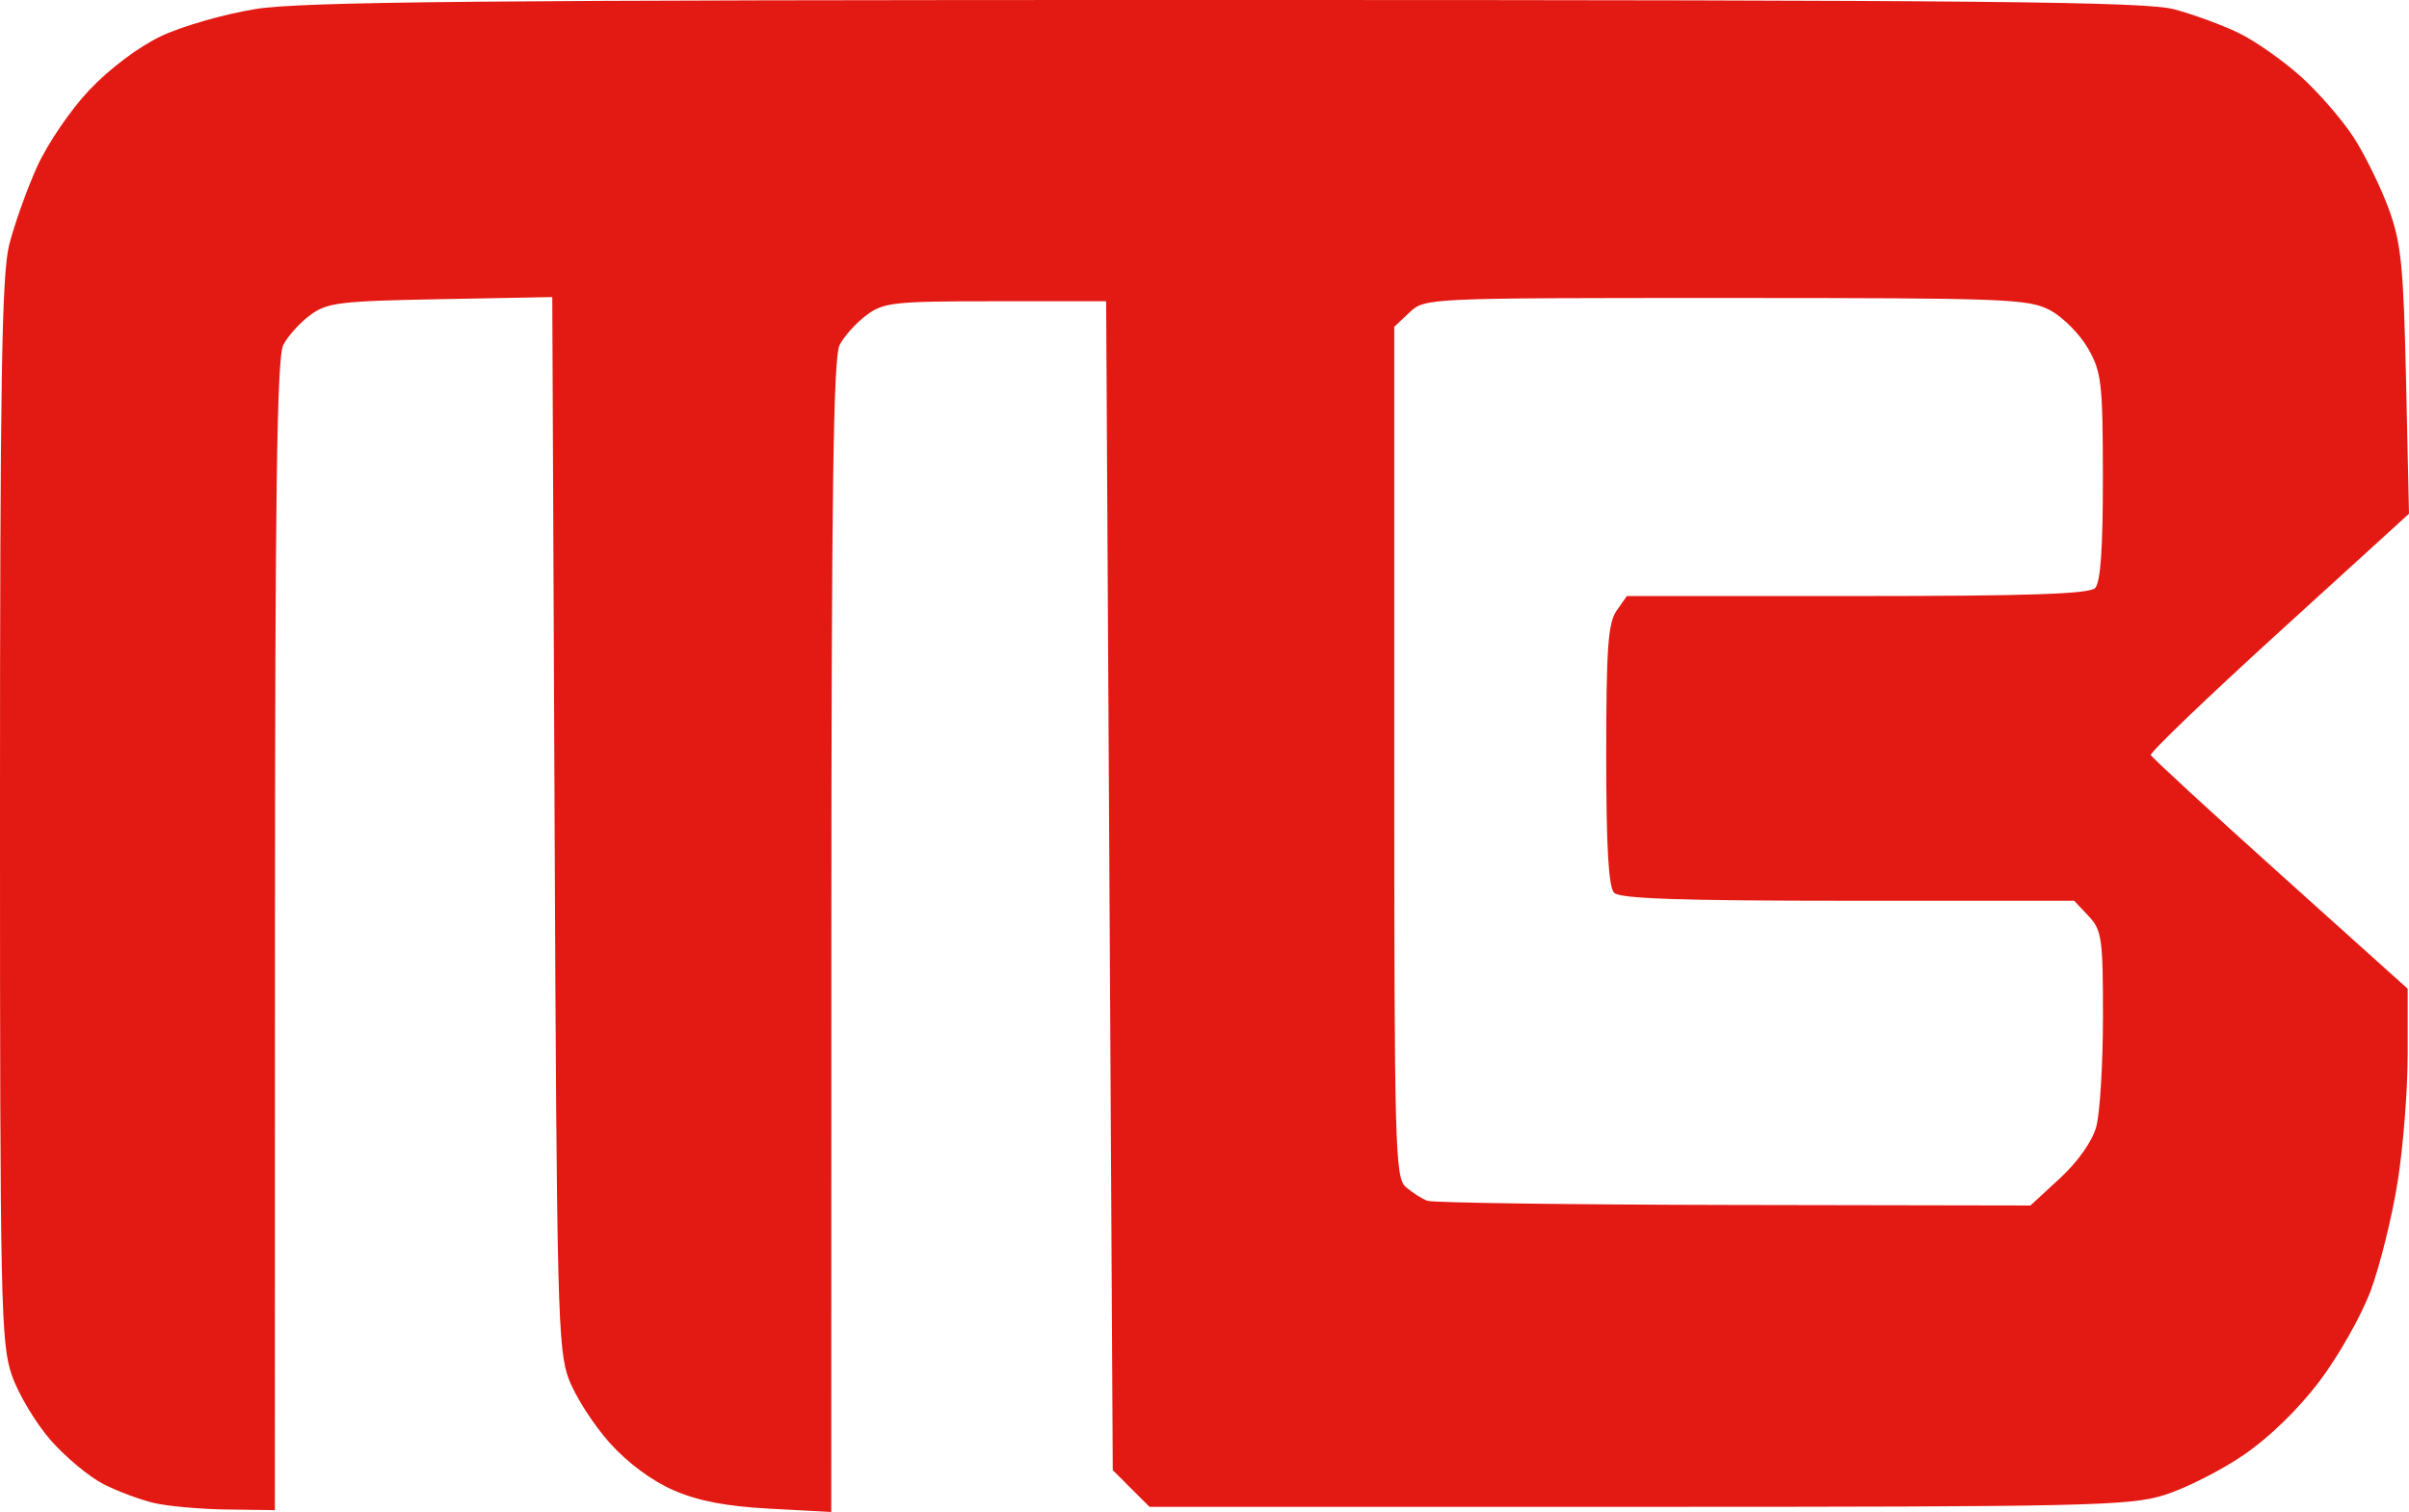 <?xml version="1.0" encoding="UTF-8" standalone="no"?>
<!-- Created with Inkscape (http://www.inkscape.org/) -->

<svg
   xmlns:dc="http://purl.org/dc/elements/1.1/"
   xmlns:cc="http://creativecommons.org/ns#"
   xmlns:rdf="http://www.w3.org/1999/02/22-rdf-syntax-ns#"
   xmlns:svg="http://www.w3.org/2000/svg"
   xmlns="http://www.w3.org/2000/svg"
   xmlns:sodipodi="http://sodipodi.sourceforge.net/DTD/sodipodi-0.dtd"
   xmlns:inkscape="http://www.inkscape.org/namespaces/inkscape"
   width="363.698"
   height="228.257"
   id="svg3825"
   version="1.1"
   inkscape:version="0.48.2 r9819"
   sodipodi:docname="cmc.svg">
  <defs
     id="defs3827" />
  <sodipodi:namedview
     id="base"
     pagecolor="#ffffff"
     bordercolor="#666666"
     borderopacity="1.0"
     inkscape:pageopacity="0.0"
     inkscape:pageshadow="2"
     inkscape:zoom="1.5138469"
     inkscape:cx="238.88944"
     inkscape:cy="119.47786"
     inkscape:document-units="px"
     inkscape:current-layer="layer1"
     showgrid="true"
     showborder="false"
     inkscape:showpageshadow="false"
     inkscape:window-width="1366"
     inkscape:window-height="746"
     inkscape:window-x="-8"
     inkscape:window-y="-8"
     inkscape:window-maximized="1"
     inkscape:snap-global="false"
     fit-margin-top="0"
     fit-margin-left="0"
     fit-margin-right="0"
     fit-margin-bottom="0">
    <inkscape:grid
       type="xygrid"
       id="grid3833"
       empspacing="5"
       visible="true"
       enabled="true"
       snapvisiblegridlinesonly="true"
       spacingx="10px"
       spacingy="10px" />
  </sodipodi:namedview>
  <g
     inkscape:label="Layer 1"
     inkscape:groupmode="layer"
     id="layer1"
     transform="translate(418.269,-875.403)">
    <g
       id="g4104"
       transform="translate(-12.446,146.733)" />
    <g
       id="g4167"
       transform="translate(217.49,97.87)">
      <g
         id="g4262"
         transform="translate(355.02,60.769)" />
    </g>
    <g
       id="g5166"
       transform="translate(4.657,149.02)" />
    <g
       id="g5158"
       transform="translate(16.765,148.088)" />
    <g
       id="g5226"
       transform="translate(112.297,-4.624)" />
    <g
       id="g5272"
       transform="translate(112.957,58.791)">
      <path
         style="fill:#e31a13"
         d="m -496.976,1044.496 c -3.987,-0.055 -8.944,-0.5 -11.016,-0.988 -2.071,-0.488 -5.504,-1.774 -7.628,-2.858 -2.124,-1.084 -5.693,-4.05 -7.931,-6.592 -2.237,-2.542 -4.88,-6.948 -5.872,-9.792 -1.681,-4.817 -1.804,-10.646 -1.804,-85.171 0,-64.797 0.263,-81.045 1.383,-85.5 0.761,-3.025 2.643,-8.307 4.182,-11.738 1.558,-3.474 5.071,-8.641 7.929,-11.662 3.031,-3.205 7.458,-6.529 10.818,-8.124 3.128,-1.484 9.513,-3.322 14.188,-4.084 6.95,-1.132 33.663,-1.383 146.5,-1.377 114.91,0.007 138.877,0.242 143.244,1.404 2.884,0.768 7.263,2.373 9.731,3.568 2.468,1.195 6.698,4.16 9.4,6.59 2.702,2.43 6.309,6.593 8.015,9.251 1.706,2.658 4.074,7.497 5.262,10.752 1.87,5.122 2.221,8.618 2.604,25.957 l 0.443,20.038 -19.629,17.873 c -10.796,9.83 -19.503,18.18 -19.349,18.555 0.154,0.375 8.942,8.466 19.53,17.981 l 19.25,17.299 0,9.868 c 0,5.428 -0.689,14.151 -1.531,19.385 -0.842,5.234 -2.663,12.569 -4.045,16.299 -1.383,3.73 -4.856,9.883 -7.719,13.674 -3.206,4.245 -7.621,8.537 -11.495,11.174 -3.46,2.355 -8.86,5.077 -12,6.048 -5.239,1.621 -11.785,1.766 -79.437,1.766 l -73.727,0 -2.773,-2.772 -2.773,-2.772 -0.5,-88.228 -0.5,-88.228 -16.68,0 c -15.372,0 -16.901,0.164 -19.5,2.096 -1.551,1.153 -3.376,3.178 -4.056,4.5 -0.952,1.853 -1.239,22.322 -1.25,89.29 l -0.015,86.886 -9.25,-0.492 c -6.566,-0.349 -10.782,-1.153 -14.529,-2.772 -3.277,-1.416 -6.94,-4.127 -9.658,-7.15 -2.408,-2.679 -5.189,-7.005 -6.179,-9.614 -1.667,-4.394 -1.826,-10.604 -2.152,-84.059 l -0.352,-79.315 -16.87,0.315 c -15.284,0.285 -17.135,0.512 -19.69,2.412 -1.551,1.153 -3.376,3.178 -4.055,4.5 -0.952,1.853 -1.239,22.294 -1.25,89.154 l -0.015,86.75 -7.25,-0.1 z m 227.522,-45.979 44.772,0.079 4.462,-4.113 c 2.692,-2.481 4.863,-5.556 5.472,-7.75 0.556,-2.001 1.013,-9.458 1.016,-16.573 0.005,-11.909 -0.167,-13.119 -2.169,-15.25 l -2.174,-2.314 -34.126,0 c -25.209,0 -34.439,-0.314 -35.326,-1.2 -0.852,-0.852 -1.2,-6.884 -1.2,-20.777 0,-16.101 0.276,-19.972 1.557,-21.8 l 1.557,-2.223 34.743,0 c 25.689,0 35.056,-0.313 35.943,-1.2 0.832,-0.832 1.195,-5.969 1.184,-16.75 -0.015,-14.246 -0.204,-15.877 -2.25,-19.446 -1.228,-2.143 -3.802,-4.73 -5.718,-5.75 -3.246,-1.727 -6.596,-1.854 -48.936,-1.854 -45.289,0 -45.459,0.008 -47.766,2.174 l -2.314,2.174 0,64.171 c 0,59.868 0.117,64.273 1.75,65.695 0.963,0.838 2.425,1.773 3.25,2.076 0.825,0.303 21.648,0.587 46.272,0.63 z"
         id="path5274"
         inkscape:connector-curvature="0" />
    </g>
  </g>
</svg>
